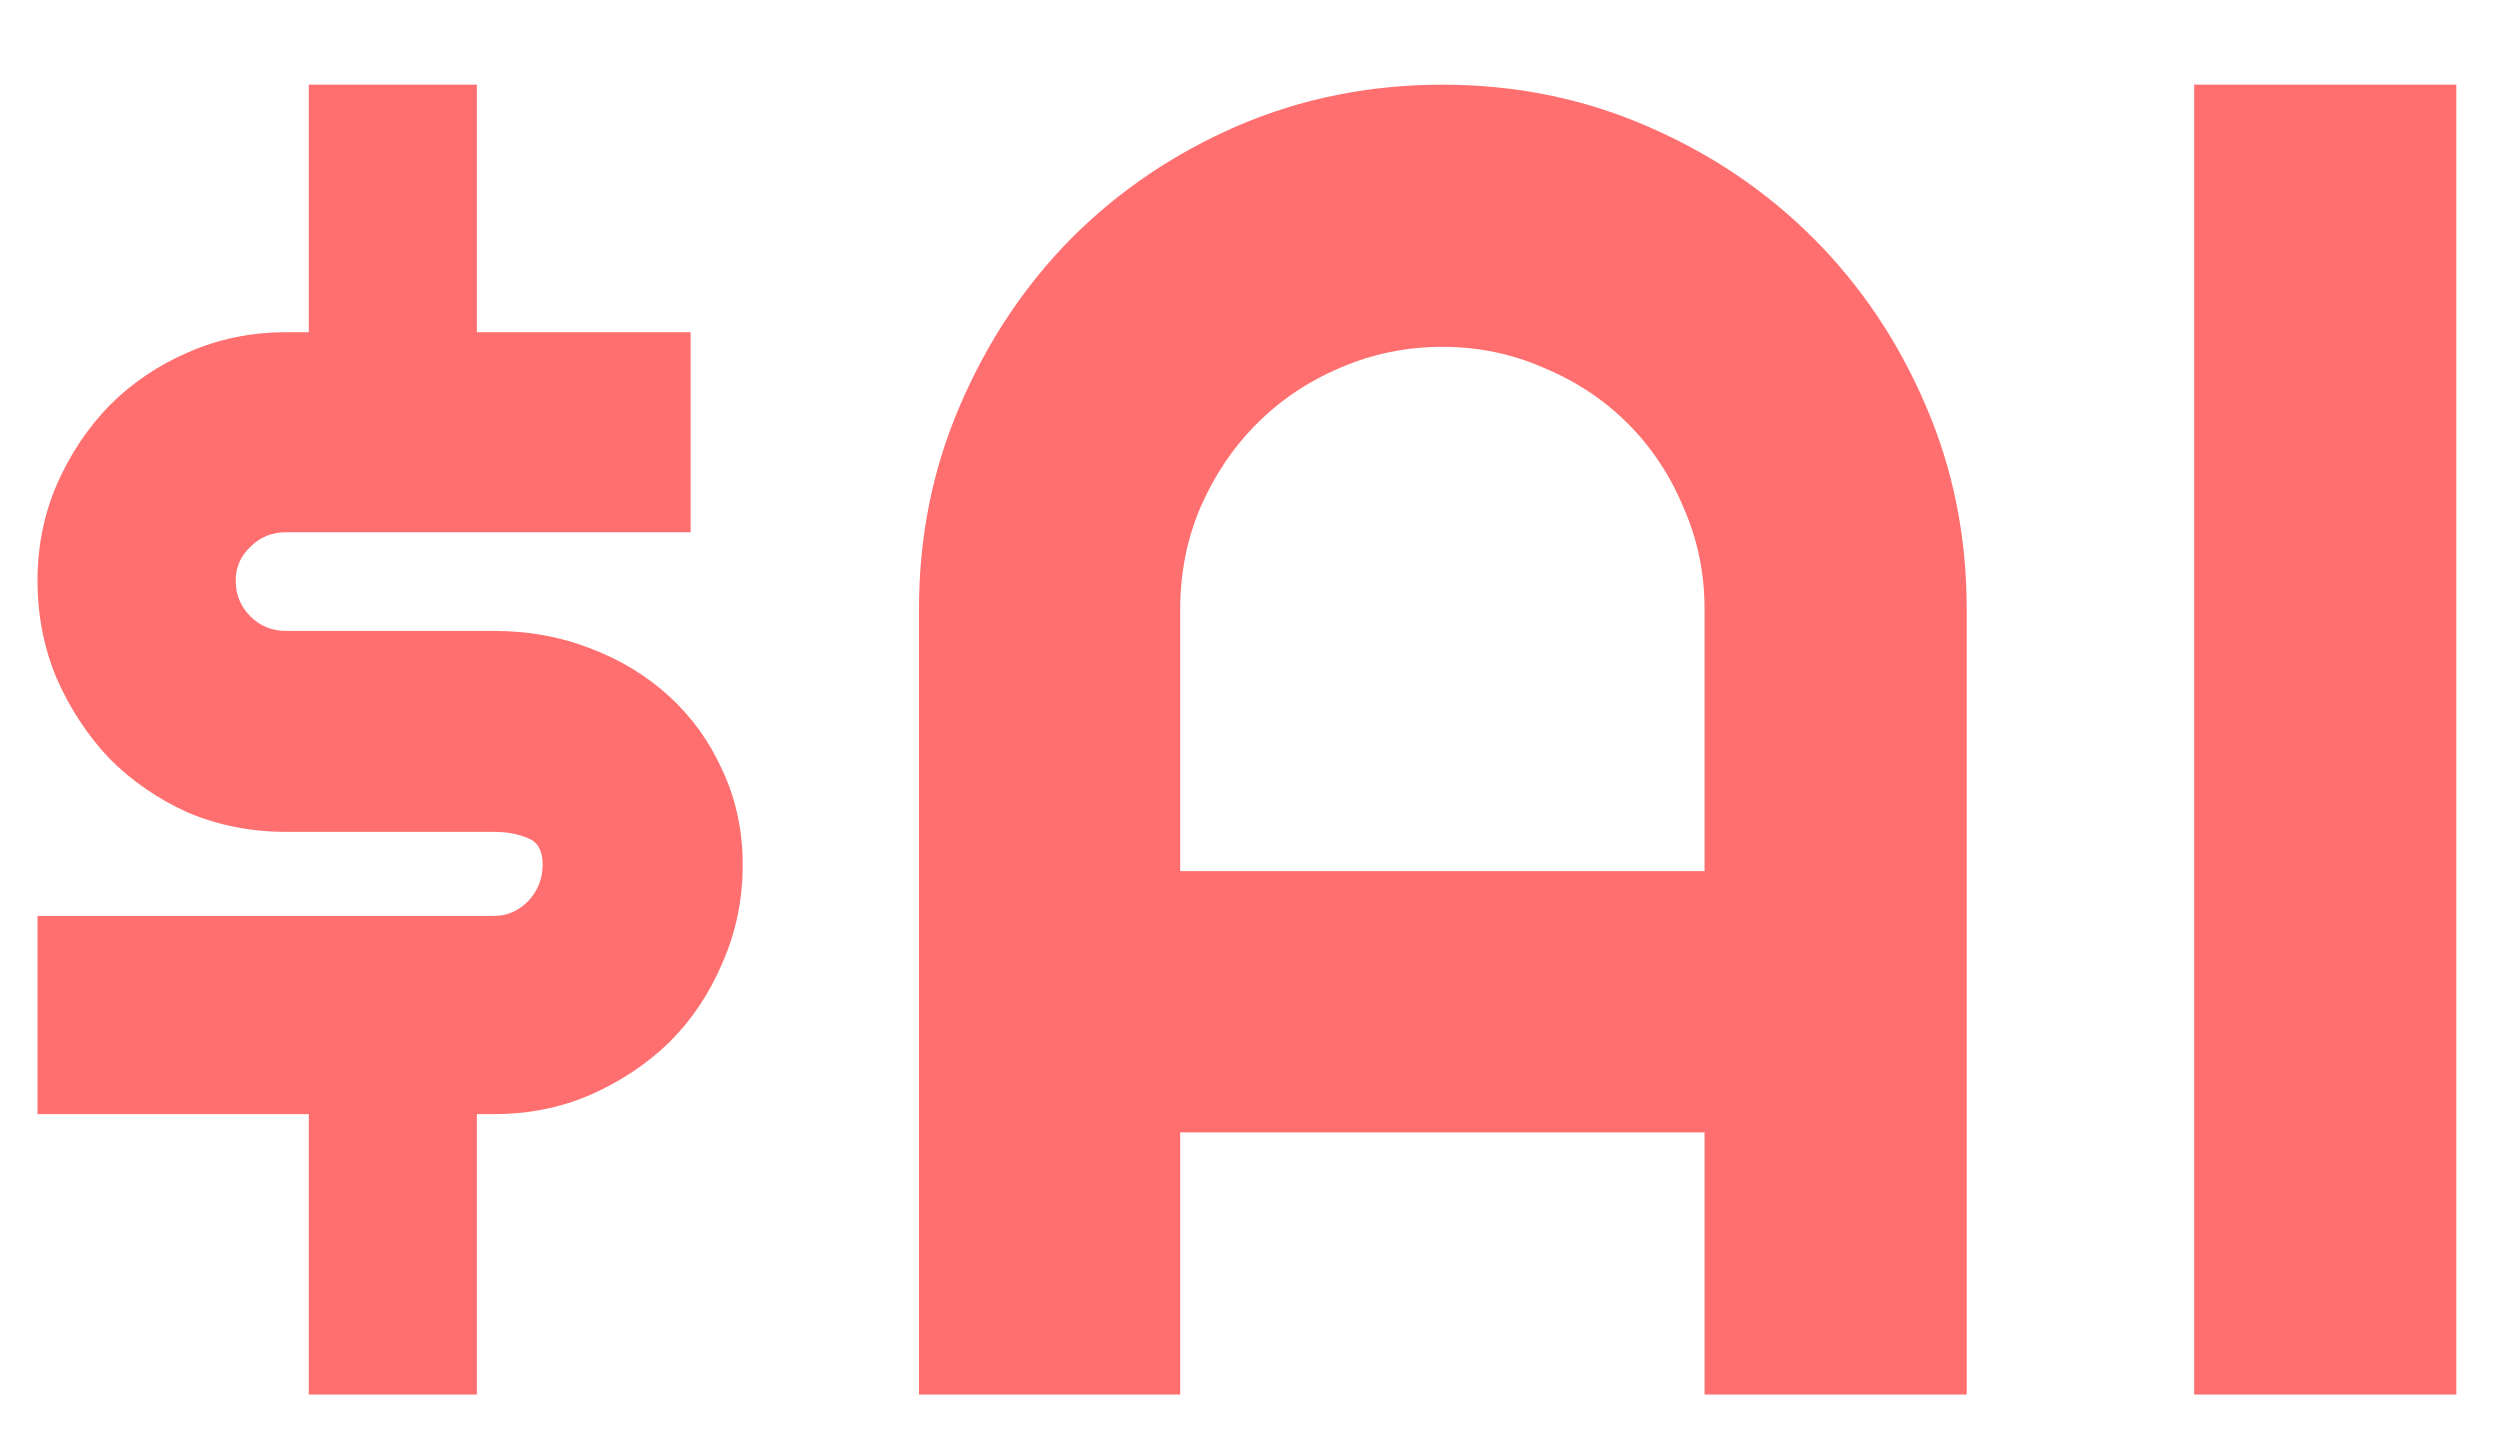 <svg width="147" height="84" viewBox="0 0 147 84" fill="none" xmlns="http://www.w3.org/2000/svg">
<g filter="url(#filter0_d)">
<path d="M28.04 15.534H40.608V27.297H16.814C15.991 27.297 15.293 27.583 14.72 28.156C14.147 28.693 13.86 29.356 13.86 30.144C13.86 30.967 14.147 31.665 14.72 32.238C15.293 32.811 15.991 33.098 16.814 33.098H29.061C31.066 33.098 32.946 33.438 34.7 34.118C36.491 34.798 38.048 35.747 39.373 36.965C40.698 38.182 41.736 39.633 42.488 41.315C43.276 42.998 43.67 44.842 43.67 46.848C43.67 48.889 43.276 50.804 42.488 52.595C41.736 54.385 40.698 55.943 39.373 57.268C38.048 58.557 36.491 59.595 34.7 60.383C32.946 61.135 31.066 61.511 29.061 61.511H28.04V78H18.157V61.511H2.205V49.855H29.061C29.812 49.855 30.475 49.569 31.048 48.996C31.621 48.387 31.907 47.671 31.907 46.848C31.907 46.024 31.621 45.505 31.048 45.29C30.475 45.039 29.812 44.914 29.061 44.914H16.814C14.773 44.914 12.858 44.538 11.067 43.786C9.313 42.998 7.773 41.942 6.448 40.617C5.159 39.257 4.121 37.681 3.333 35.891C2.581 34.1 2.205 32.185 2.205 30.144C2.205 28.138 2.581 26.259 3.333 24.504C4.121 22.713 5.159 21.156 6.448 19.831C7.773 18.506 9.313 17.468 11.067 16.716C12.858 15.928 14.773 15.534 16.814 15.534H18.157V0.979H28.04V15.534ZM100.228 47.224V31.809C100.228 29.696 99.816 27.709 98.992 25.847C98.204 23.949 97.112 22.302 95.716 20.905C94.319 19.509 92.672 18.417 90.774 17.629C88.912 16.805 86.925 16.394 84.812 16.394C82.7 16.394 80.695 16.805 78.797 17.629C76.935 18.417 75.306 19.509 73.909 20.905C72.513 22.302 71.403 23.949 70.579 25.847C69.791 27.709 69.397 29.696 69.397 31.809V47.224H100.228ZM115.643 78H100.228V62.585H69.397V78H54.036V31.809C54.036 27.547 54.842 23.555 56.453 19.831C58.065 16.071 60.249 12.795 63.006 10.002C65.799 7.209 69.057 5.007 72.781 3.396C76.541 1.784 80.551 0.979 84.812 0.979C89.074 0.979 93.066 1.784 96.79 3.396C100.55 5.007 103.826 7.209 106.619 10.002C109.412 12.795 111.614 16.071 113.226 19.831C114.837 23.555 115.643 27.547 115.643 31.809V78ZM144.432 78H129.017V0.979H144.432V78Z" fill="#FF5C5C" fill-opacity="0.88"/>
</g>
<defs>
<filter id="filter0_d" x="0.205" y="0.979" width="146.227" height="83.022" filterUnits="userSpaceOnUse" color-interpolation-filters="sRGB">
<feFlood flood-opacity="0" result="BackgroundImageFix"/>
<feColorMatrix in="SourceAlpha" type="matrix" values="0 0 0 0 0 0 0 0 0 0 0 0 0 0 0 0 0 0 127 0"/>
<feOffset dy="4"/>
<feGaussianBlur stdDeviation="1"/>
<feColorMatrix type="matrix" values="0 0 0 0 1 0 0 0 0 1 0 0 0 0 1 0 0 0 0.25 0"/>
<feBlend mode="normal" in2="BackgroundImageFix" result="effect1_dropShadow"/>
<feBlend mode="normal" in="SourceGraphic" in2="effect1_dropShadow" result="shape"/>
</filter>
</defs>
</svg>
